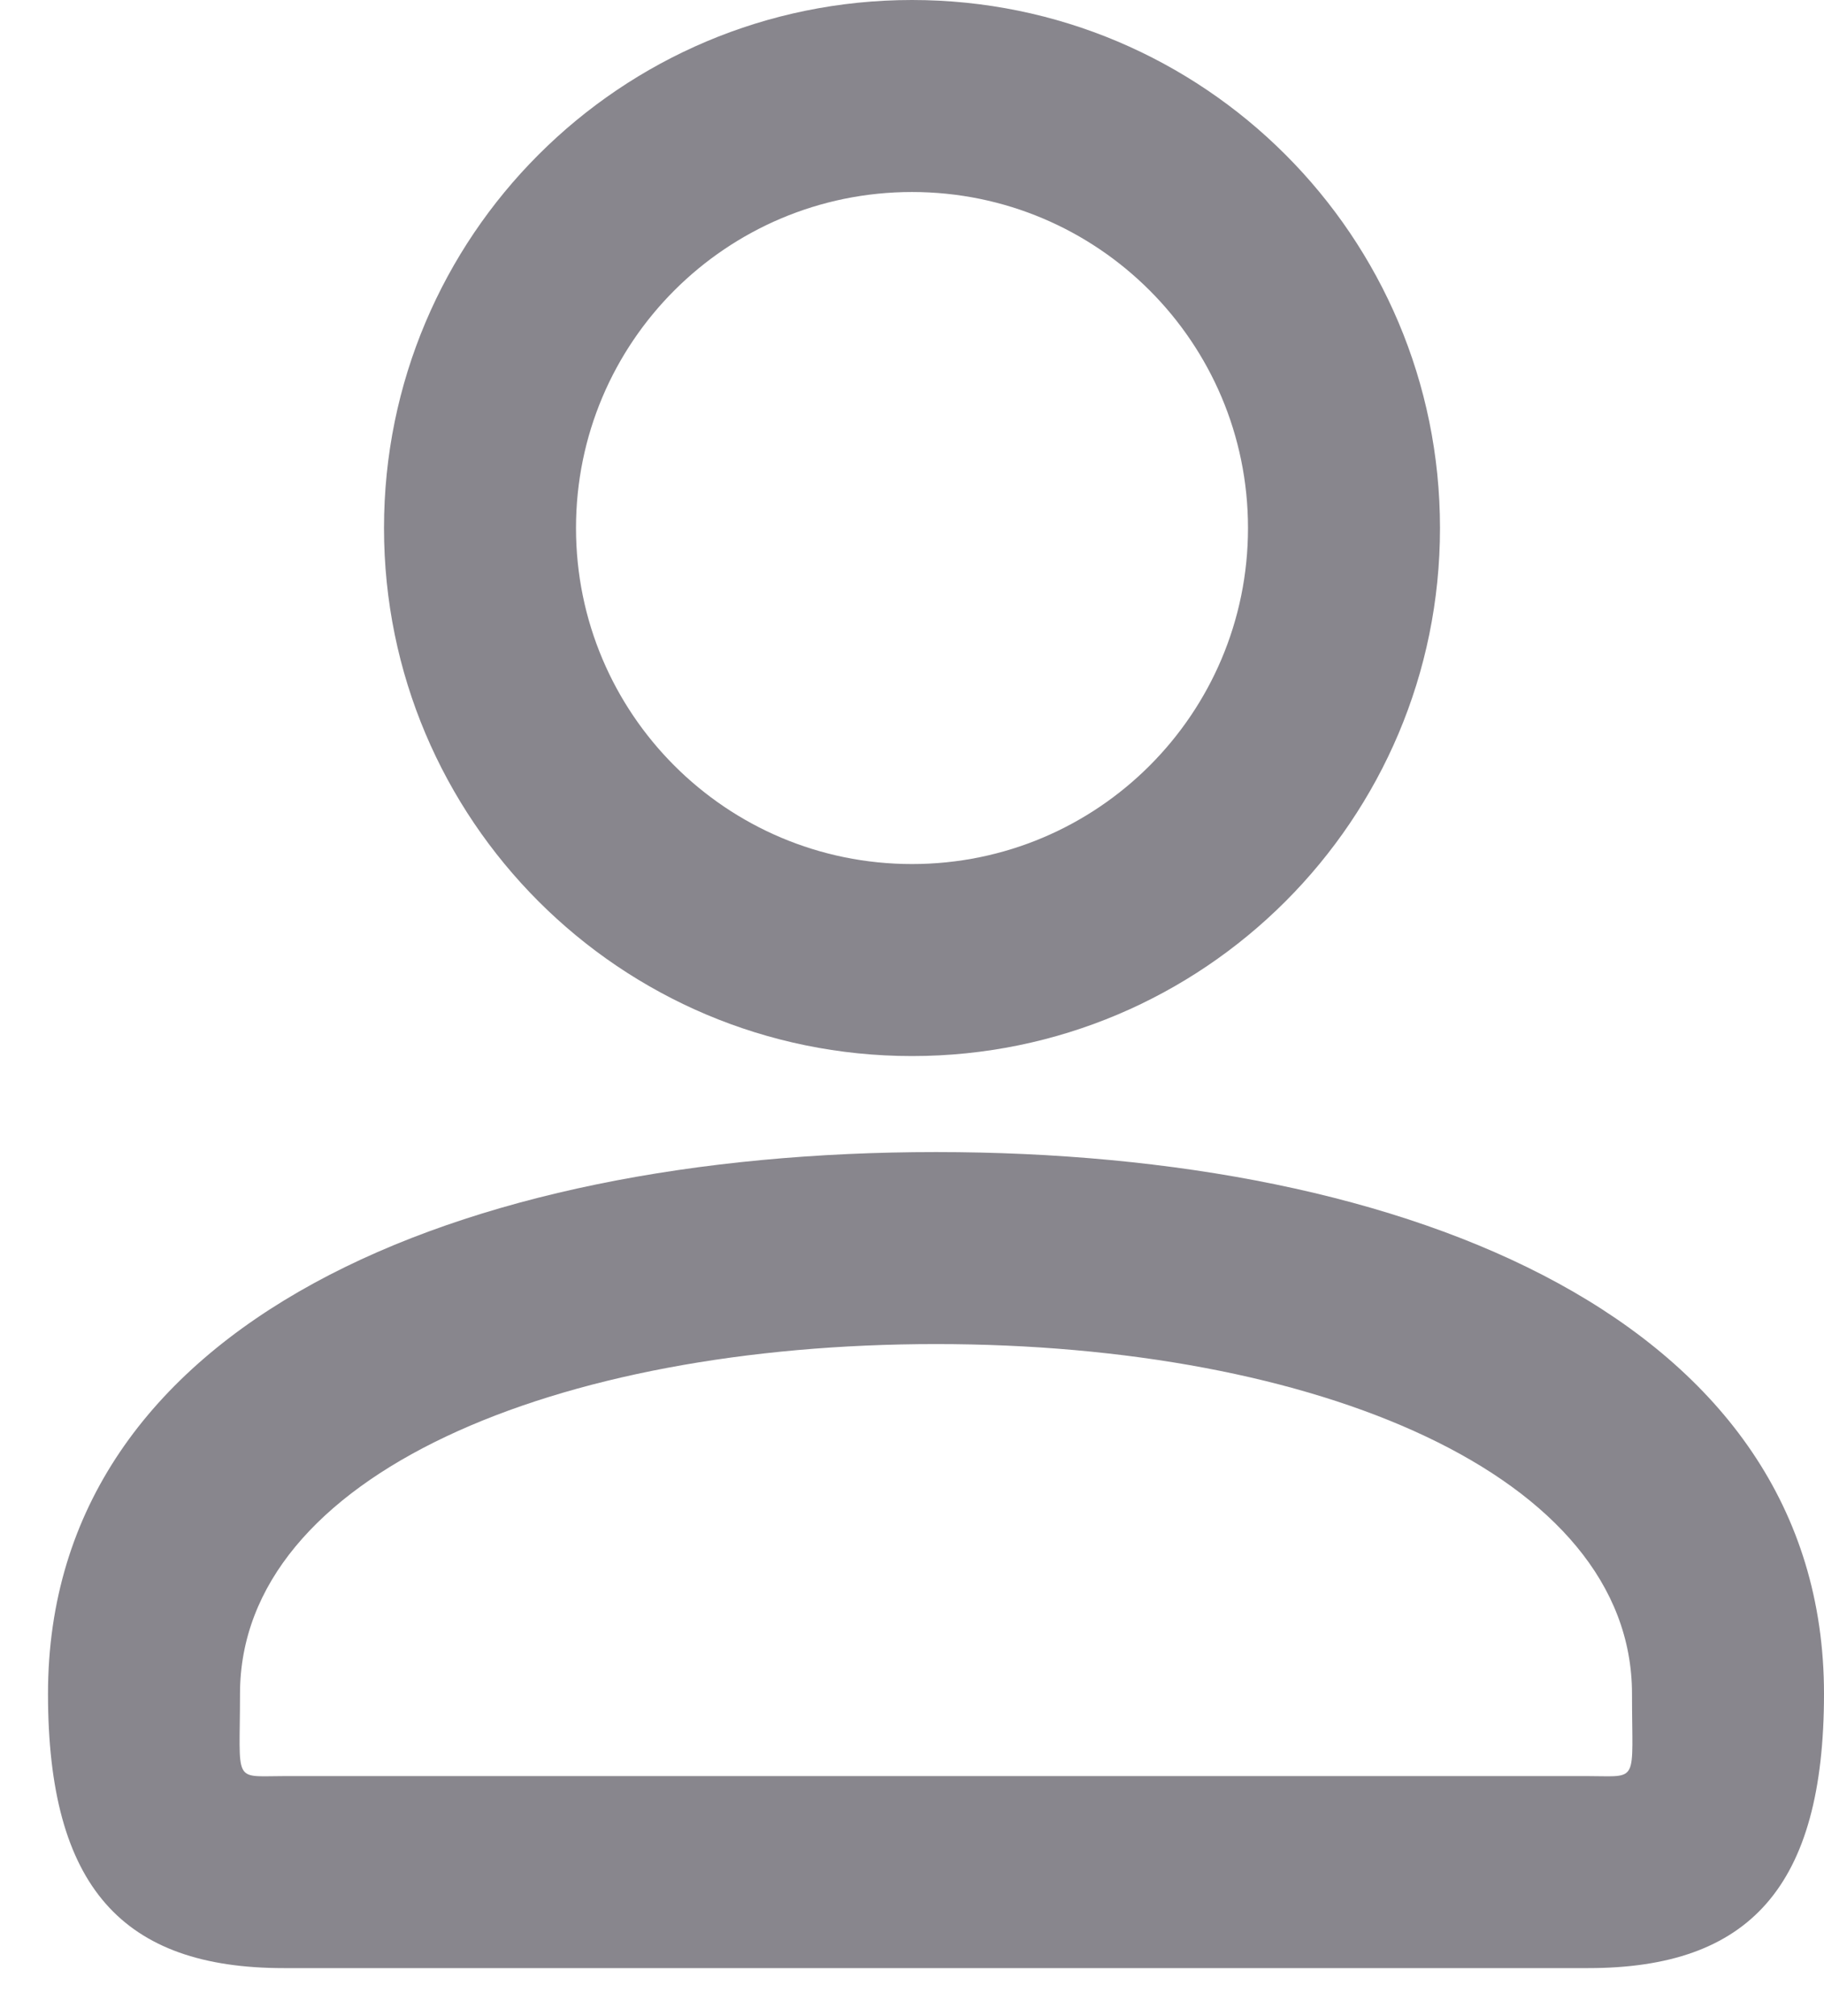 <svg width="19" height="21" viewBox="0 0 19 21" fill="none" xmlns="http://www.w3.org/2000/svg">
<path d="M13 5.5C13 3.566 11.434 2 9.5 2C7.566 2 6 3.566 6 5.5C6 7.434 7.566 9 9.5 9C11.434 9 13 7.434 13 5.5ZM15 5.5C15 8.539 12.539 11 9.5 11C6.461 11 4 8.539 4 5.5C4 2.461 6.461 0 9.5 0C12.539 0 15 2.461 15 5.5ZM2.5 17.643C2.5 18.586 2.42 18.5 2.956 18.5H16.544C17.08 18.5 17 18.586 17 17.643C17 15.355 13.696 14 9.75 14C5.804 14 2.5 15.355 2.5 17.643ZM0.5 17.643C0.5 13.763 4.799 12 9.75 12C14.701 12 19 13.763 19 17.643C19 19.659 18.219 20.5 16.544 20.5H2.956C1.281 20.5 0.5 19.659 0.5 17.643Z" fill="#88868D"/>
</svg>
